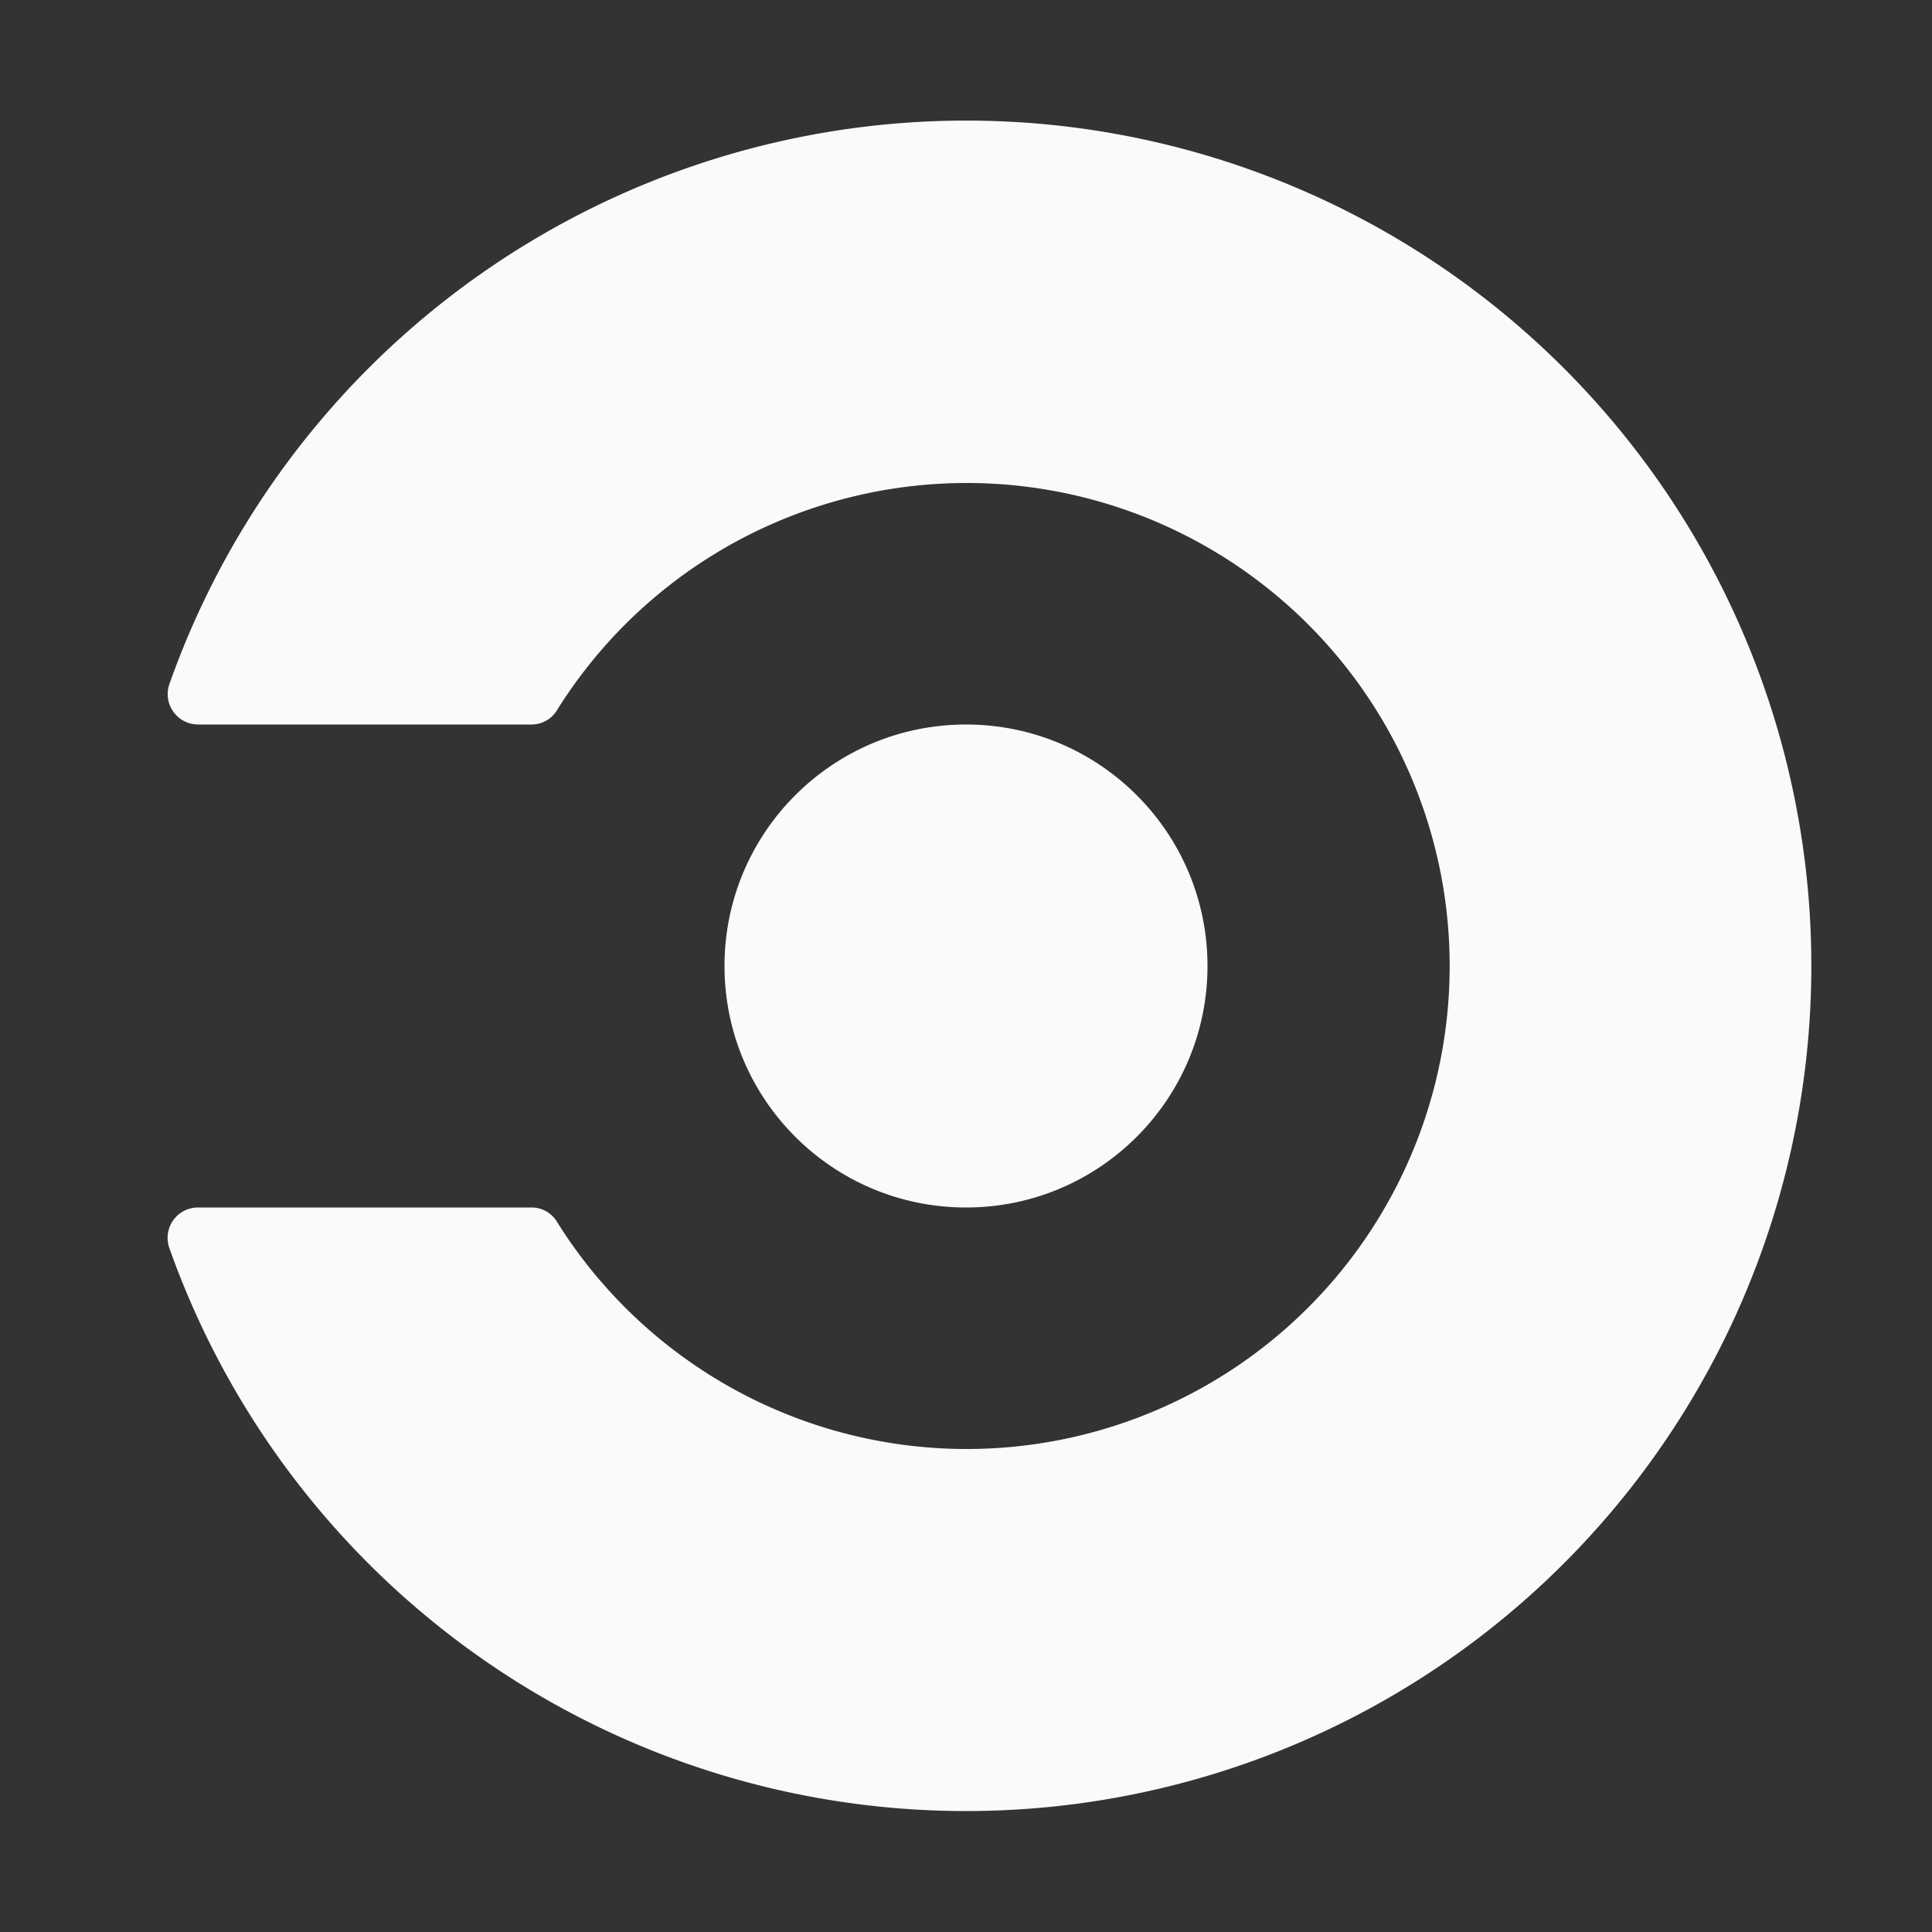 <svg xmlns="http://www.w3.org/2000/svg" xmlns:xlink="http://www.w3.org/1999/xlink" width="32" height="32" viewBox="0 0 32 32"><rect x="0" y="0" width="32" height="32" fill="#333333" stroke="none"/><circle cx="16" cy="16" r="4" fill="#fafafa"/><path fill="#fafafa" d="M17.73 2.104a14 14 0 0 0-14.927 9.234a.504.504 0 0 0 .48.662h5.525a.49.49 0 0 0 .416-.235a8 8 0 1 1 0 8.47A.49.49 0 0 0 8.81 20H3.28a.503.503 0 0 0-.479.66a14 14 0 1 0 14.93-18.556Z"/></svg>